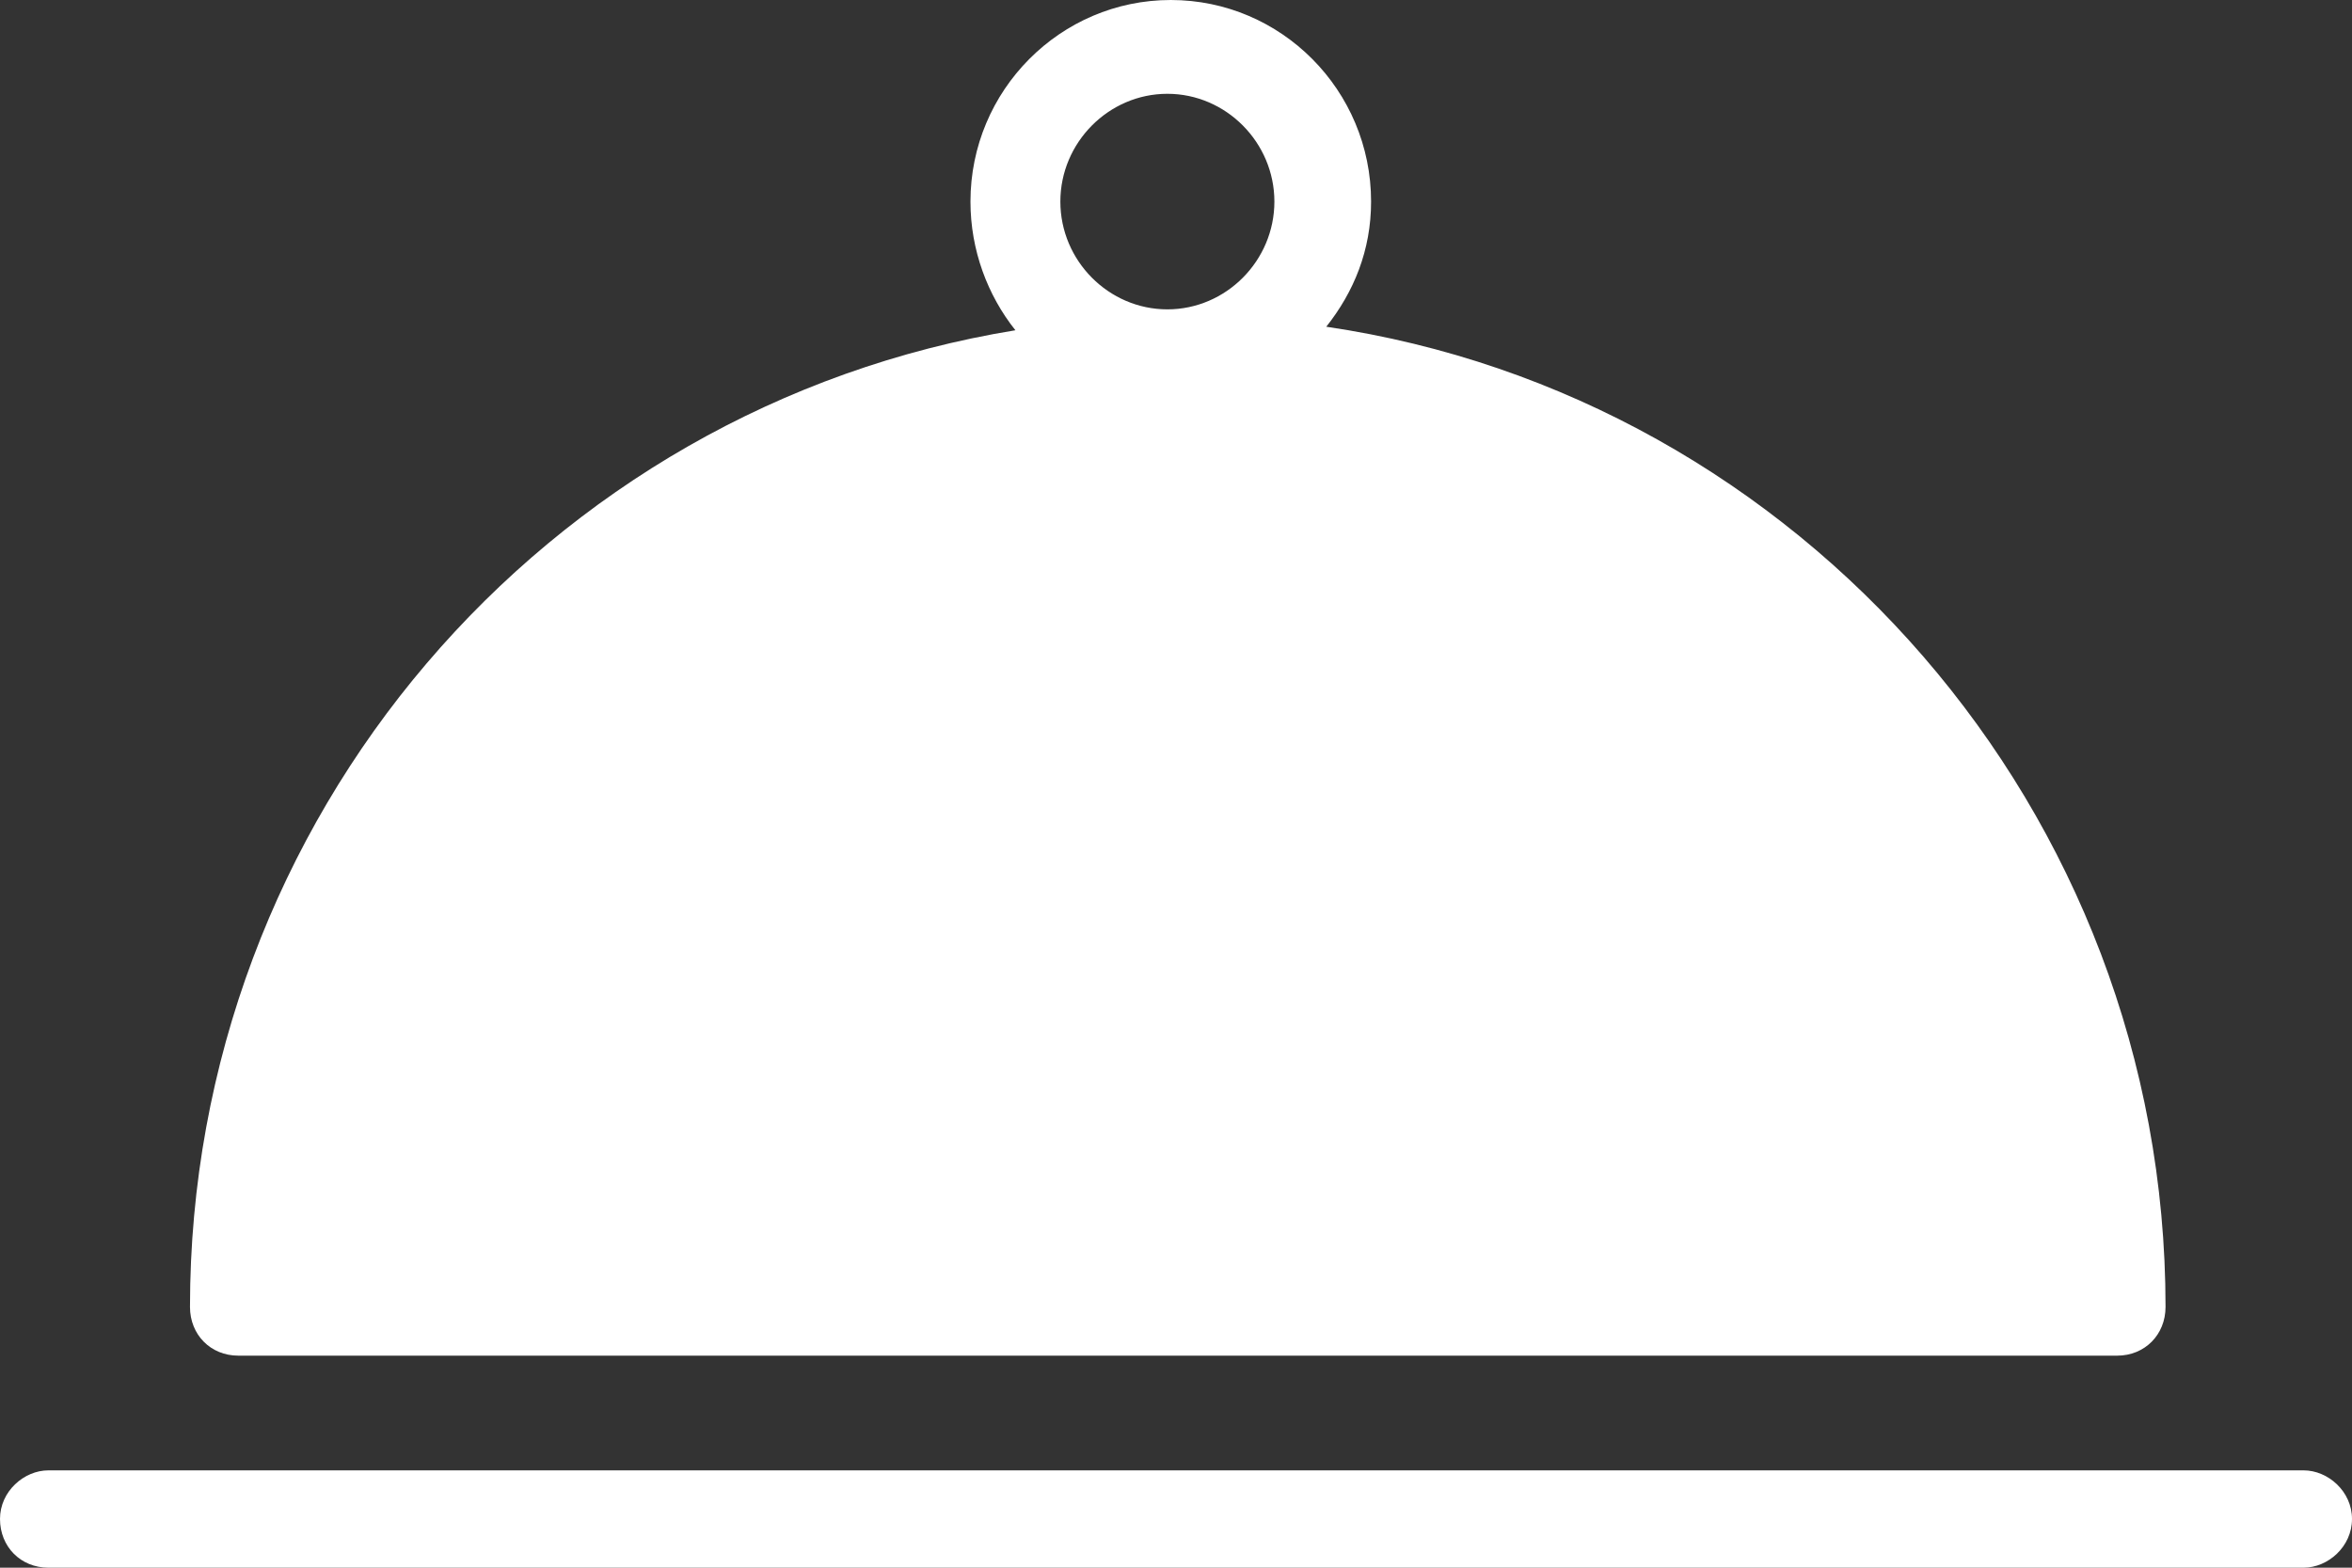 <?xml version="1.0" encoding="UTF-8"?>
<svg width="18px" height="12px" viewBox="0 0 18 12" version="1.1" xmlns="http://www.w3.org/2000/svg" xmlns:xlink="http://www.w3.org/1999/xlink">
    <rect x="0" y="0" width="18" height="12" fill="#333333" stroke="none"/>
    <!-- Generator: Sketch 46.1 (44463) - http://www.bohemiancoding.com/sketch -->
    <title>icon / book</title>
    <desc>Created with Sketch.</desc>
    <defs></defs>
    <g id="Home-Page" stroke="none" stroke-width="1" fill="none" fill-rule="evenodd">
        <g id="Opened-Menu-03-10" transform="translate(-1208, -44)" fill-rule="nonzero" fill="#FFFFFF">
            <g id="component-/-Cover-/-Topbar" transform="translate(20, 20)">
                <g id="button-/-Book-now-/-Red" transform="translate(1161, 3)">
                    <g id="Button-group" transform="translate(27, 21)">
                        <g id="icon-/-book">
                            <path d="M17.63,11.255 L0.37,11.255 C0.185,11.255 0,11.415 0,11.627 C0,11.84 0.159,12 0.37,12 L17.63,12 C17.815,12 18,11.84 18,11.627 C18,11.415 17.815,11.255 17.63,11.255 Z M1.824,10.377 C2.009,10.377 15.991,10.377 16.203,10.377 C16.414,10.377 16.573,10.217 16.573,10.004 C16.573,6.2 13.771,3.033 10.15,2.501 C10.361,2.235 10.493,1.916 10.493,1.543 C10.493,0.692 9.806,0 8.96,0 C8.115,0 7.427,0.692 7.427,1.543 C7.427,1.916 7.559,2.262 7.771,2.528 C4.176,3.113 1.454,6.253 1.454,10.004 C1.454,10.217 1.612,10.377 1.824,10.377 Z M8.934,0.718 C9.383,0.718 9.753,1.091 9.753,1.543 C9.753,1.996 9.383,2.368 8.934,2.368 C8.485,2.368 8.115,1.996 8.115,1.543 C8.115,1.091 8.485,0.718 8.934,0.718 Z" id="Shape"></path>
                        </g>
                    </g>
                </g>
            </g>
        </g>
    </g>
</svg>